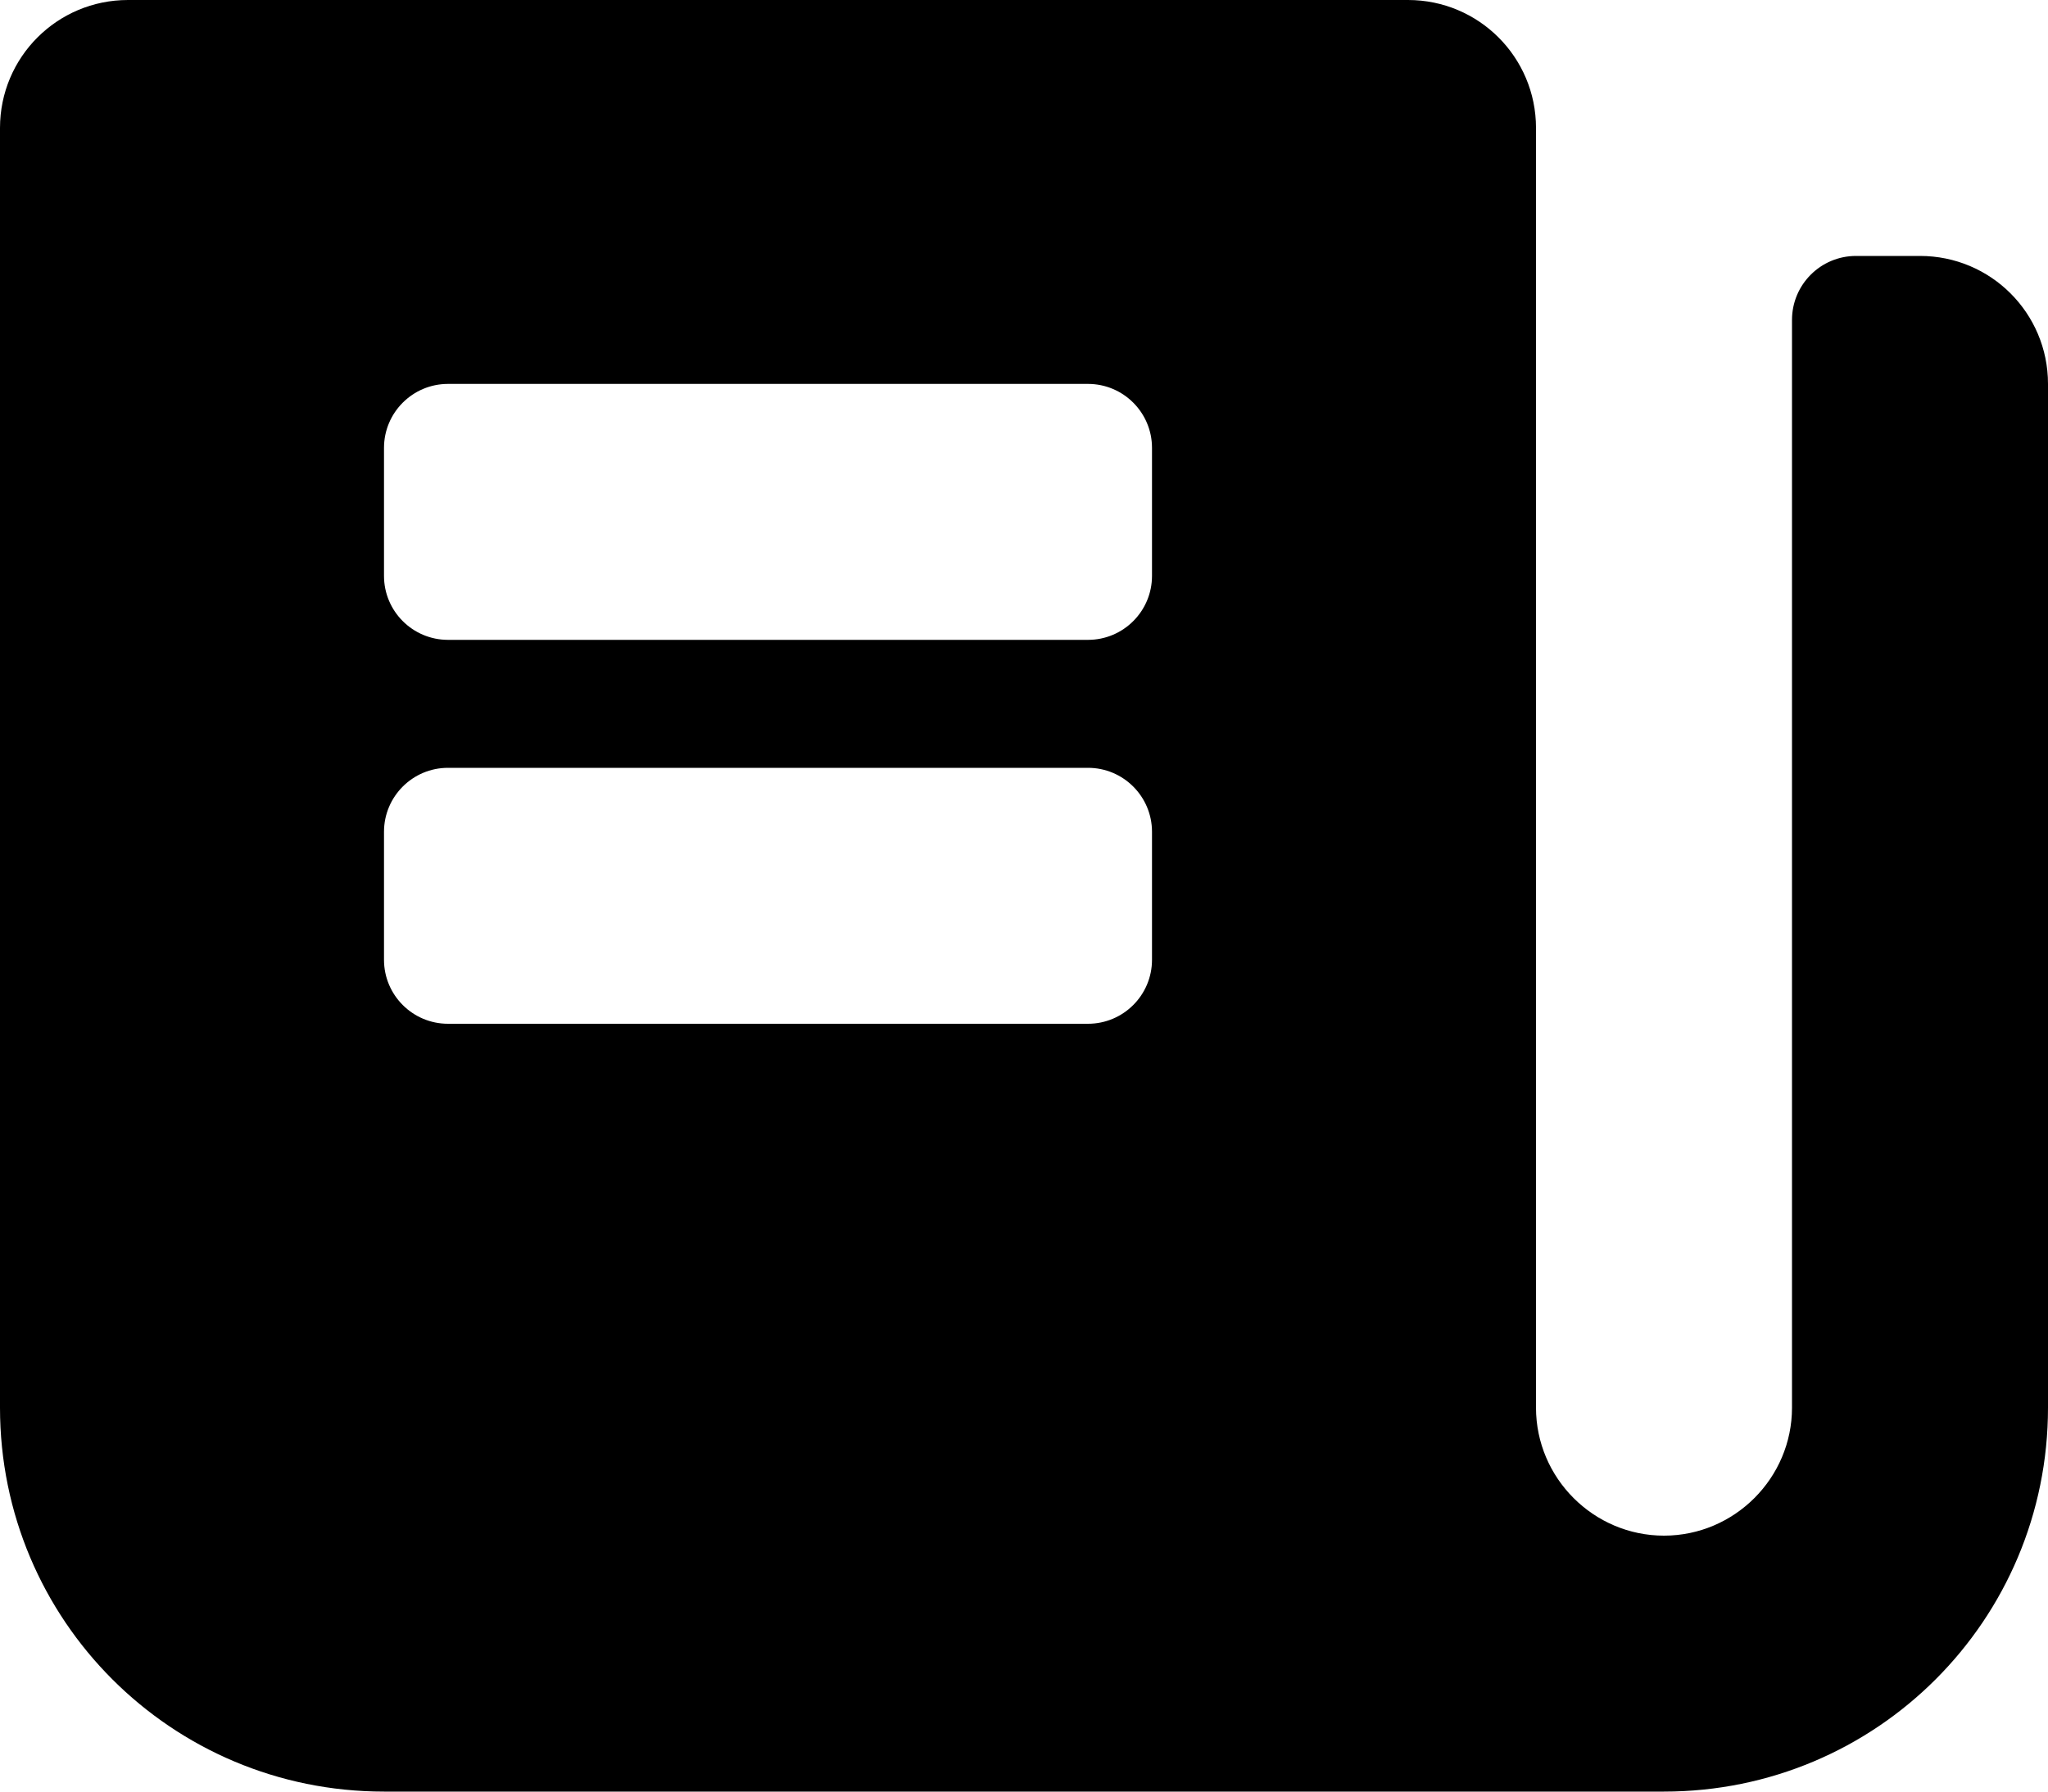 <?xml version="1.0" encoding="iso-8859-1"?>
<!-- Generator: Adobe Illustrator 16.0.0, SVG Export Plug-In . SVG Version: 6.00 Build 0)  -->
<!DOCTYPE svg PUBLIC "-//W3C//DTD SVG 1.1//EN" "http://www.w3.org/Graphics/SVG/1.1/DTD/svg11.dtd">
<svg version="1.1" id="Layer_1" xmlns="http://www.w3.org/2000/svg" xmlns:xlink="http://www.w3.org/1999/xlink" x="0px" y="0px"
	 width="16px" height="14px" viewBox="0 0 16 14" style="enable-background:new 0 0 16 14;" xml:space="preserve">
<path id="Newspaper_2" d="M15,2h-0.5C14.224,2,14,2.224,14,2.5V11c0,0.55-0.45,1-1,1s-1-0.45-1-1V1c0-0.553-0.447-1-1-1H1
	C0.447,0,0,0.447,0,1v10c0,1.66,1.34,3,3,3h10c1.66,0,3-1.34,3-3V3C16,2.447,15.553,2,15,2z M9,7.5C9,7.776,8.776,8,8.5,8h-5
	C3.224,8,3,7.776,3,7.5v-1C3,6.224,3.224,6,3.5,6h5C8.776,6,9,6.224,9,6.5V7.5z M9,4.5C9,4.776,8.776,5,8.5,5h-5
	C3.224,5,3,4.776,3,4.5v-1C3,3.224,3.224,3,3.5,3h5C8.776,3,9,3.224,9,3.5V4.5z"/>
<g>
</g>
<g>
</g>
<g>
</g>
<g>
</g>
<g>
</g>
<g>
</g>
<g>
</g>
<g>
</g>
<g>
</g>
<g>
</g>
<g>
</g>
<g>
</g>
<g>
</g>
<g>
</g>
<g>
</g>
</svg>
